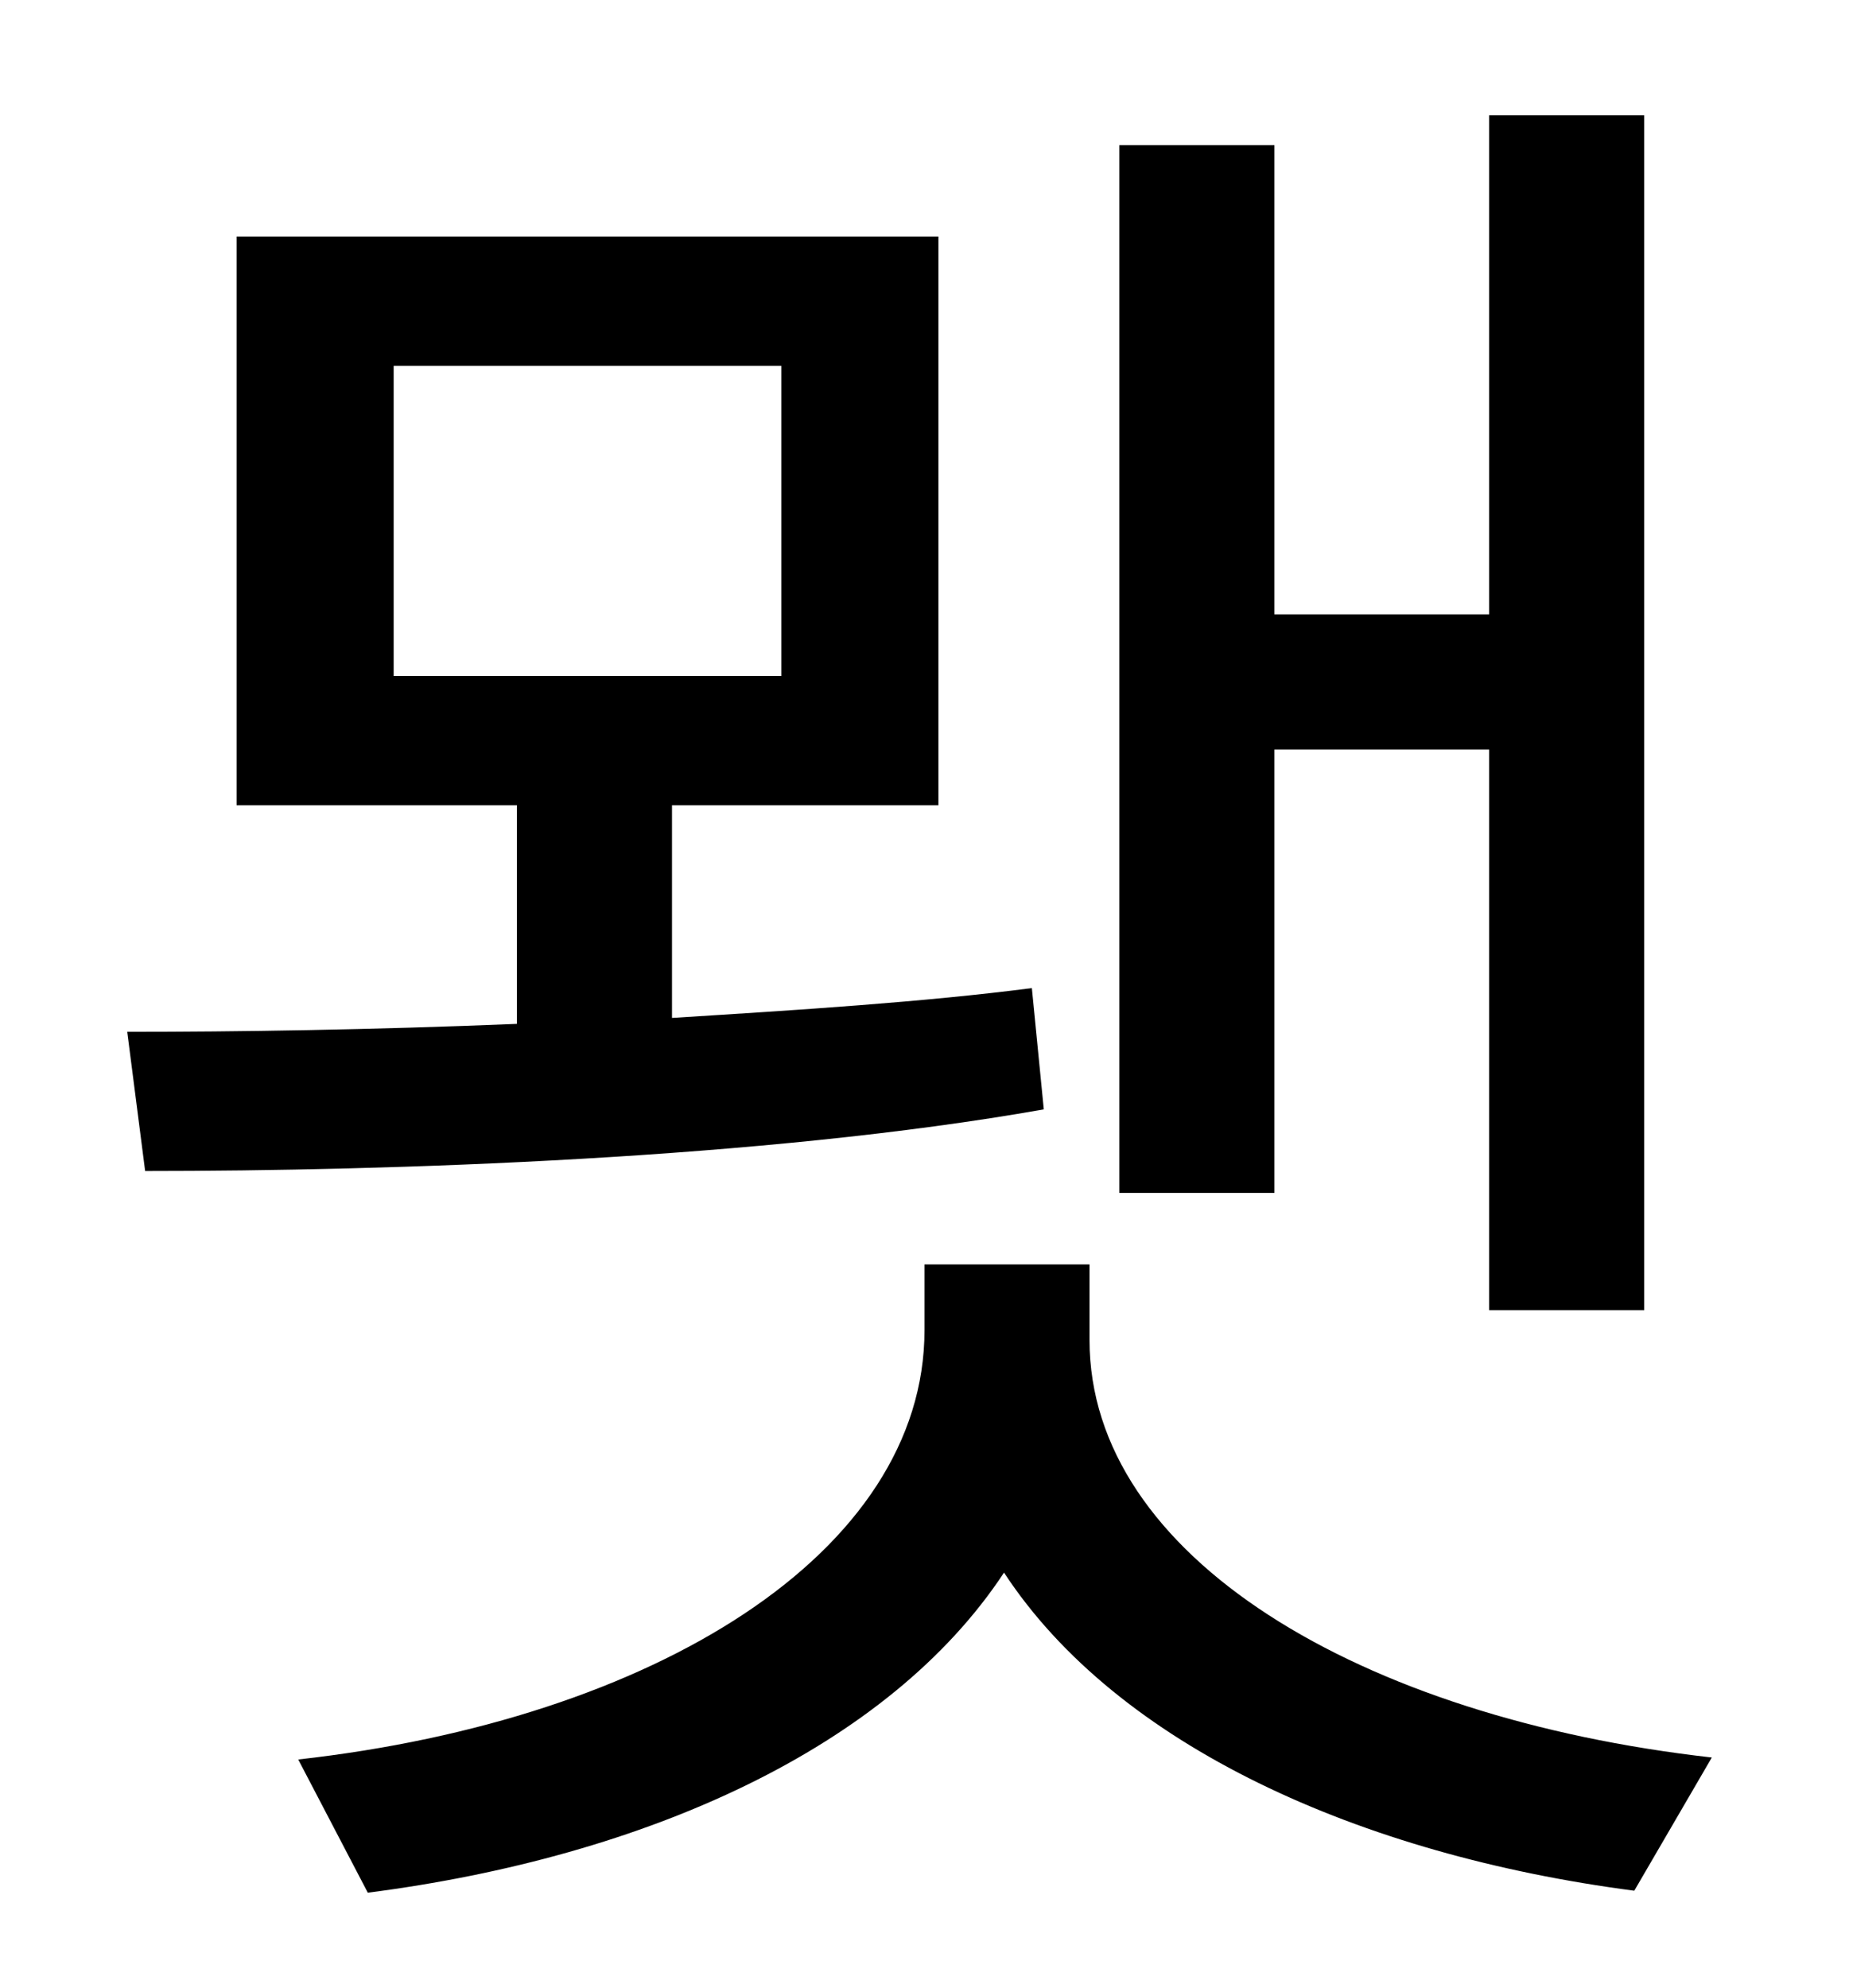 <?xml version="1.0" standalone="no"?>
<!DOCTYPE svg PUBLIC "-//W3C//DTD SVG 1.1//EN" "http://www.w3.org/Graphics/SVG/1.1/DTD/svg11.dtd" >
<svg xmlns="http://www.w3.org/2000/svg" xmlns:xlink="http://www.w3.org/1999/xlink" version="1.1" viewBox="-10 0 930 1000">
   <path fill="currentColor"
d="M631 377v223h-78v-527h78v236h108v-251h78v601h-78v-282h-108zM188 184v156h195v-156h-195zM509 497l6 61c-141 25 -329 31 -452 31l-9 -70c55 0 123 -1 196 -4v-110h-141v-286h353v286h-134v107c64 -4 127 -8 181 -15zM538 636v38c0 109 136 190 313 210l-39 67
c-138 -18 -260 -73 -317 -160c-58 88 -180 143 -320 161l-35 -67c179 -20 315 -104 315 -216v-33h83z" />
</svg>
